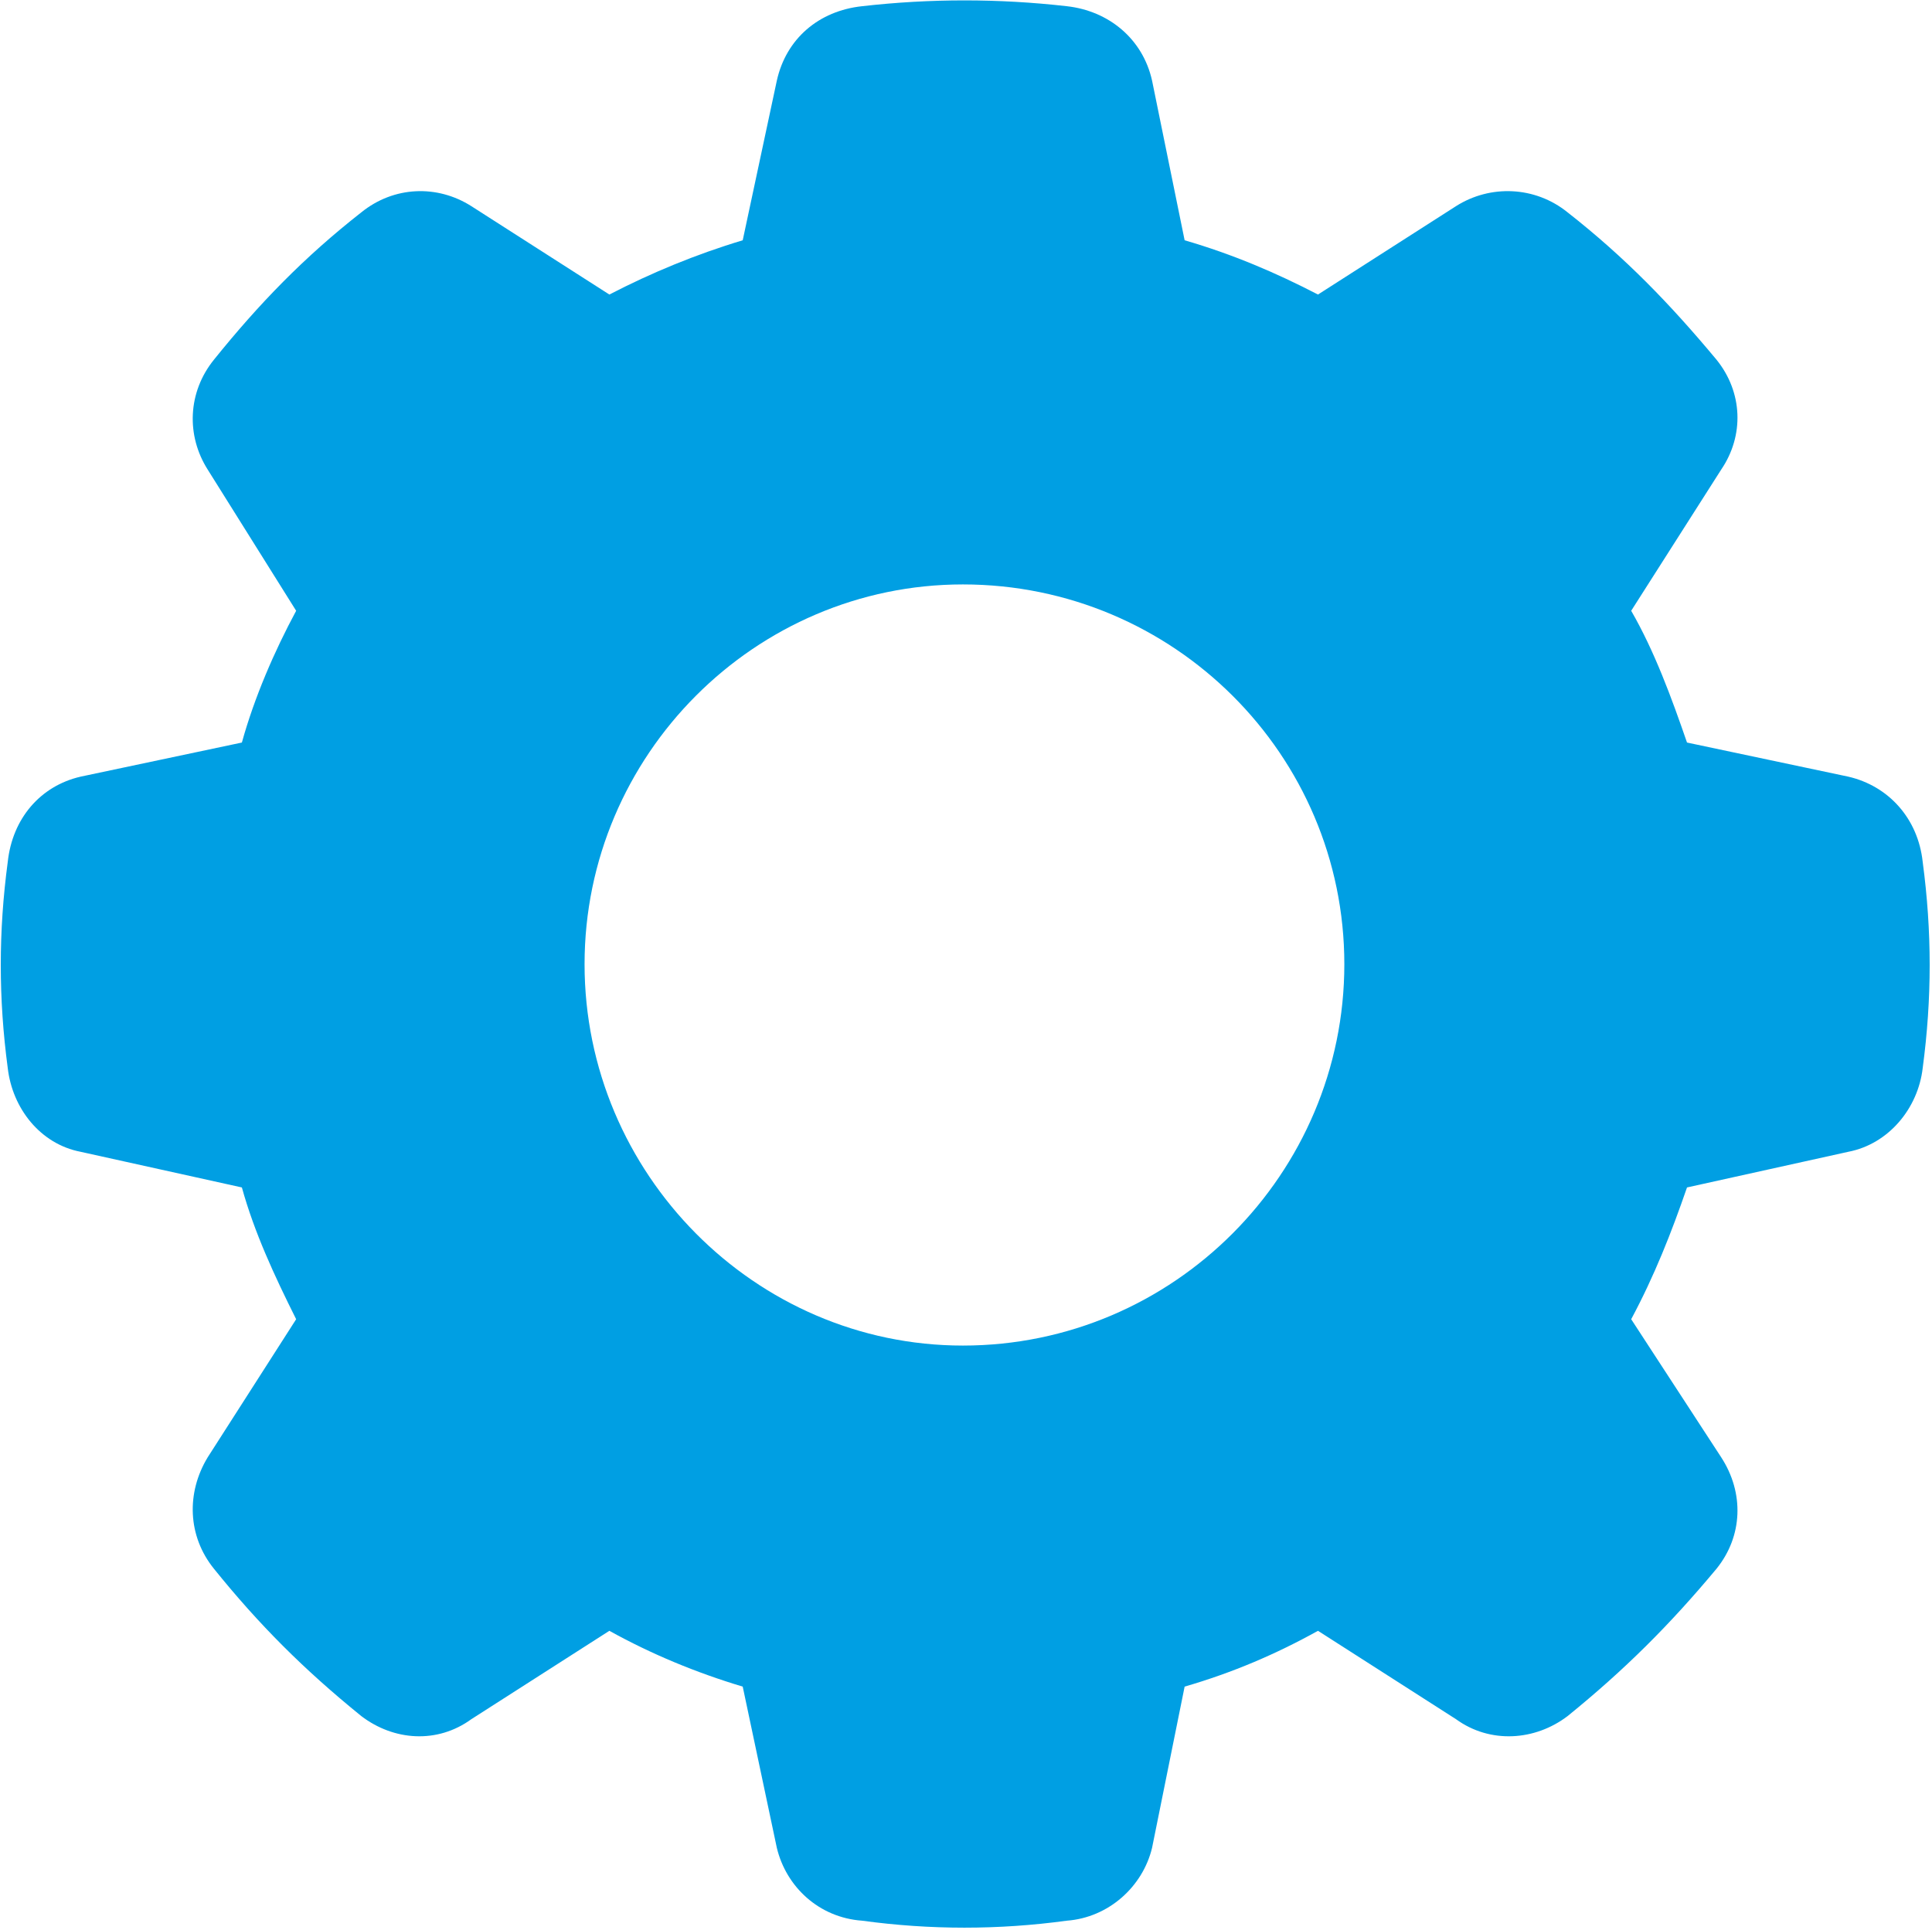 <?xml version="1.0" encoding="UTF-8"?>
<!DOCTYPE svg PUBLIC "-//W3C//DTD SVG 1.1//EN" "http://www.w3.org/Graphics/SVG/1.1/DTD/svg11.dtd">
<svg version="1.2" width="12.46mm" height="12.45mm" viewBox="41747 194011 1246 1245" preserveAspectRatio="xMidYMid" fill-rule="evenodd" stroke-width="28.222" stroke-linejoin="round" xmlns="http://www.w3.org/2000/svg" xmlns:ooo="http://xml.openoffice.org/svg/export" xmlns:xlink="http://www.w3.org/1999/xlink" xmlns:presentation="http://sun.com/xmlns/staroffice/presentation" xmlns:smil="http://www.w3.org/2001/SMIL20/" xmlns:anim="urn:oasis:names:tc:opendocument:xmlns:animation:1.0" xml:space="preserve">
 <defs class="EmbeddedBulletChars">
  <g id="bullet-char-template-57356" transform="scale(0,-0)">
   <path d="M 580,1141 L 1163,571 580,0 -4,571 580,1141 Z"/>
  </g>
  <g id="bullet-char-template-57354" transform="scale(0,-0)">
   <path d="M 8,1128 L 1137,1128 1137,0 8,0 8,1128 Z"/>
  </g>
  <g id="bullet-char-template-10146" transform="scale(0,-0)">
   <path d="M 174,0 L 602,739 174,1481 1456,739 174,0 Z M 1358,739 L 309,1346 659,739 1358,739 Z"/>
  </g>
  <g id="bullet-char-template-10132" transform="scale(0,-0)">
   <path d="M 2015,739 L 1276,0 717,0 1260,543 174,543 174,936 1260,936 717,1481 1274,1481 2015,739 Z"/>
  </g>
  <g id="bullet-char-template-10007" transform="scale(0,-0)">
   <path d="M 0,-2 C -7,14 -16,27 -25,37 L 356,567 C 262,823 215,952 215,954 215,979 228,992 255,992 264,992 276,990 289,987 310,991 331,999 354,1012 L 381,999 492,748 772,1049 836,1024 860,1049 C 881,1039 901,1025 922,1006 886,937 835,863 770,784 769,783 710,716 594,584 L 774,223 C 774,196 753,168 711,139 L 727,119 C 717,90 699,76 672,76 641,76 570,178 457,381 L 164,-76 C 142,-110 111,-127 72,-127 30,-127 9,-110 8,-76 1,-67 -2,-52 -2,-32 -2,-23 -1,-13 0,-2 Z"/>
  </g>
  <g id="bullet-char-template-10004" transform="scale(0,-0)">
   <path d="M 285,-33 C 182,-33 111,30 74,156 52,228 41,333 41,471 41,549 55,616 82,672 116,743 169,778 240,778 293,778 328,747 346,684 L 369,508 C 377,444 397,411 428,410 L 1163,1116 C 1174,1127 1196,1133 1229,1133 1271,1133 1292,1118 1292,1087 L 1292,965 C 1292,929 1282,901 1262,881 L 442,47 C 390,-6 338,-33 285,-33 Z"/>
  </g>
  <g id="bullet-char-template-9679" transform="scale(0,-0)">
   <path d="M 813,0 C 632,0 489,54 383,161 276,268 223,411 223,592 223,773 276,916 383,1023 489,1130 632,1184 813,1184 992,1184 1136,1130 1245,1023 1353,916 1407,772 1407,592 1407,412 1353,268 1245,161 1136,54 992,0 813,0 Z"/>
  </g>
  <g id="bullet-char-template-8226" transform="scale(0,-0)">
   <path d="M 346,457 C 273,457 209,483 155,535 101,586 74,649 74,723 74,796 101,859 155,911 209,963 273,989 346,989 419,989 480,963 531,910 582,859 608,796 608,723 608,648 583,586 532,535 482,483 420,457 346,457 Z"/>
  </g>
  <g id="bullet-char-template-8211" transform="scale(0,-0)">
   <path d="M -4,459 L 1135,459 1135,606 -4,606 -4,459 Z"/>
  </g>
  <g id="bullet-char-template-61548" transform="scale(0,-0)">
   <path d="M 173,740 C 173,903 231,1043 346,1159 462,1274 601,1332 765,1332 928,1332 1067,1274 1183,1159 1299,1043 1357,903 1357,740 1357,577 1299,437 1183,322 1067,206 928,148 765,148 601,148 462,206 346,322 231,437 173,577 173,740 Z"/>
  </g>
 </defs>
 <g class="Page">
  <g class="com.sun.star.drawing.ClosedBezierShape">
   <g id="id3">
    <rect class="BoundingBox" stroke="none" fill="none" x="41747" y="194011" width="1246" height="1245"/>
    <path fill="rgb(0,159,227)" stroke="none" d="M 42490,194063 L 42511,194166 C 42542,194175 42570,194187 42597,194201 L 42686,194144 C 42708,194130 42737,194131 42758,194148 42795,194177 42824,194207 42854,194243 42871,194264 42872,194292 42857,194314 L 42799,194405 C 42814,194431 42825,194461 42835,194490 L 42939,194512 C 42965,194518 42984,194539 42987,194567 42993,194612 42993,194655 42987,194700 42984,194726 42965,194749 42939,194754 L 42835,194777 C 42825,194806 42814,194834 42799,194862 L 42857,194951 C 42872,194974 42871,195002 42854,195023 42824,195059 42795,195088 42758,195118 42737,195134 42708,195136 42686,195120 L 42597,195063 C 42570,195078 42542,195090 42511,195099 L 42490,195203 C 42484,195228 42462,195248 42435,195250 42391,195256 42347,195256 42303,195250 42275,195248 42254,195228 42248,195203 L 42226,195099 C 42196,195090 42167,195078 42140,195063 L 42051,195120 C 42029,195136 42001,195134 41980,195118 41943,195088 41914,195059 41885,195023 41868,195002 41867,194974 41881,194951 L 41938,194862 C 41924,194834 41911,194806 41903,194777 L 41799,194754 C 41773,194749 41755,194726 41752,194700 41746,194655 41746,194612 41752,194567 41755,194539 41773,194518 41799,194512 L 41903,194490 C 41911,194461 41924,194431 41938,194405 L 41881,194314 C 41867,194292 41868,194264 41885,194243 41914,194207 41943,194177 41980,194148 42001,194131 42029,194130 42051,194144 L 42140,194201 C 42167,194187 42196,194175 42226,194166 L 42248,194063 C 42254,194036 42275,194018 42303,194015 42347,194010 42391,194010 42435,194015 42462,194018 42484,194036 42490,194063 Z M 42368,194388 C 42234,194388 42124,194498 42124,194633 42124,194768 42234,194879 42368,194879 42504,194879 42614,194768 42614,194633 42614,194498 42504,194388 42368,194388 Z"/>
   </g>
  </g>
 </g>
</svg>
